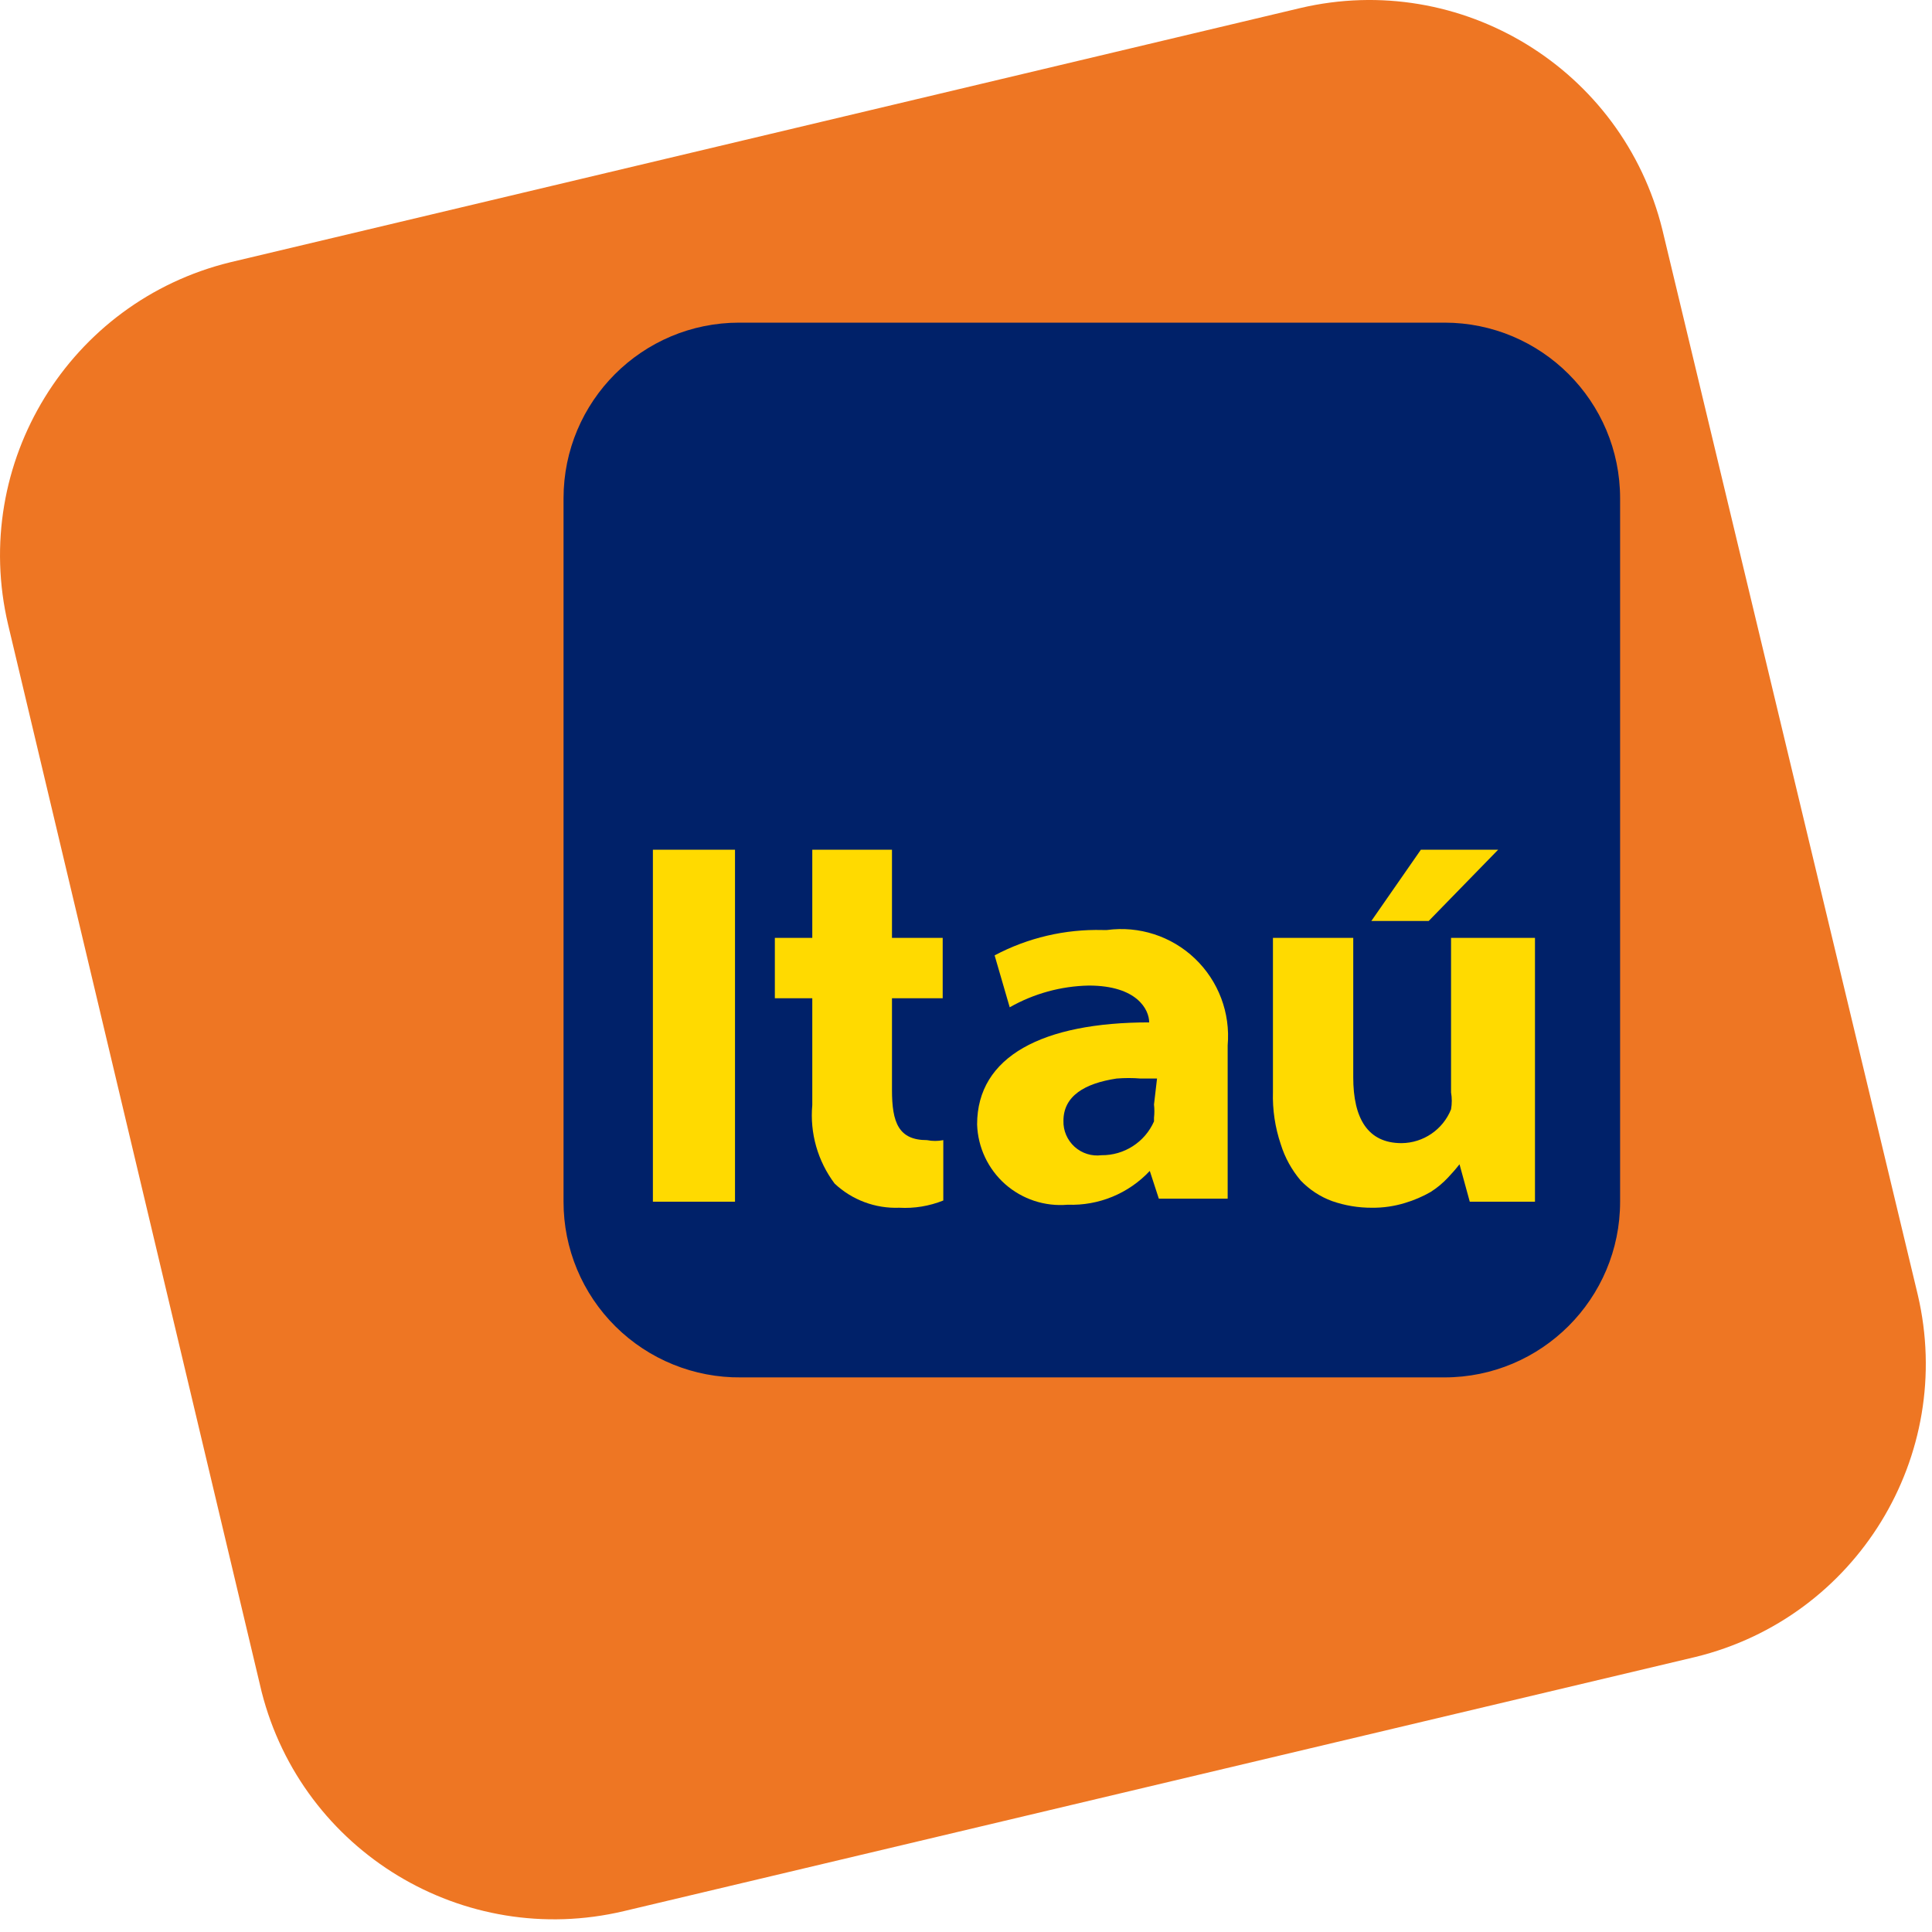<?xml version="1.0" encoding="UTF-8"?>
<svg width="32px" height="32px" viewBox="0 0 32 32" version="1.1" xmlns="http://www.w3.org/2000/svg" xmlns:xlink="http://www.w3.org/1999/xlink">
    <!-- Generator: Sketch 52.6 (67491) - http://www.bohemiancoding.com/sketch -->
    <title>Group 16</title>
    <desc>Created with Sketch.</desc>
    <g id="Page-1" stroke="none" stroke-width="1" fill="none" fill-rule="evenodd">
        <g id="cenario_1_cartao_valido-copy" transform="translate(-43, -112)">
            <g id="Group-16" transform="translate(43, 112)">
                <path d="M3.814,4.344 C1.148,4.996 -0.494,7.673 0.134,10.344 L4.334,28.024 C5.008,30.669 7.678,32.284 10.334,31.654 L28.084,27.444 C30.749,26.792 32.391,24.115 31.764,21.444 L27.534,3.804 C26.877,1.143 24.201,-0.494 21.534,0.134 L3.814,4.344 Z" id="Path" fill="#EE7623" fill-rule="nonzero"></path>
                <path d="M12.274,5.344 L23.924,5.344 C25.531,5.344 26.834,6.647 26.834,8.254 L26.834,19.904 C26.834,21.511 25.531,22.814 23.924,22.814 L12.274,22.814 C11.497,22.822 10.749,22.519 10.196,21.972 C9.644,21.426 9.333,20.681 9.334,19.904 L9.334,8.254 C9.334,6.647 10.636,5.344 12.244,5.344" id="Path" fill="#002169" fill-rule="nonzero"></path>
                <rect id="Rectangle" fill="#FFDA00" fill-rule="nonzero" x="10.814" y="14.074" width="1.36" height="5.83"></rect>
                <path d="M18.264,15.404 C17.641,15.388 17.024,15.532 16.474,15.824 L16.724,16.684 C17.123,16.457 17.574,16.333 18.034,16.324 C18.834,16.324 19.034,16.724 19.034,16.934 C17.274,16.934 16.184,17.494 16.184,18.624 C16.196,19.003 16.364,19.36 16.647,19.612 C16.931,19.863 17.306,19.987 17.684,19.954 C18.197,19.973 18.693,19.769 19.044,19.394 L19.194,19.854 L20.334,19.854 L20.334,17.314 C20.381,16.778 20.182,16.25 19.793,15.878 C19.404,15.506 18.867,15.332 18.334,15.404 M19.114,18.294 C19.122,18.367 19.122,18.441 19.114,18.514 L19.114,18.574 C18.962,18.918 18.619,19.138 18.244,19.134 C18.082,19.155 17.919,19.103 17.798,18.994 C17.677,18.884 17.609,18.727 17.614,18.564 C17.614,18.154 17.964,17.944 18.494,17.864 C18.627,17.853 18.76,17.853 18.894,17.864 L19.164,17.864 L19.114,18.294 Z" id="Shape" fill="#FFDA00" fill-rule="nonzero"></path>
                <path d="M24.034,15.534 L24.034,18.094 C24.05,18.187 24.05,18.281 24.034,18.374 C23.899,18.71 23.575,18.931 23.214,18.934 C22.654,18.934 22.414,18.524 22.414,17.844 L22.414,15.534 L21.084,15.534 L21.084,18.084 C21.075,18.379 21.119,18.674 21.214,18.954 C21.282,19.174 21.395,19.378 21.544,19.554 C21.689,19.705 21.867,19.822 22.064,19.894 C22.276,19.968 22.499,20.005 22.724,20.004 C22.91,20.006 23.095,19.979 23.274,19.924 C23.42,19.88 23.561,19.82 23.694,19.744 C23.8,19.677 23.898,19.596 23.984,19.504 C24.05,19.434 24.114,19.361 24.174,19.284 L24.344,19.904 L25.424,19.904 L25.424,15.534 L24.034,15.534 Z" id="Path" fill="#FFDA00" fill-rule="nonzero"></path>
                <path d="M13.454,14.074 L13.454,15.534 L12.834,15.534 L12.834,16.534 L13.454,16.534 L13.454,18.304 C13.412,18.768 13.544,19.231 13.824,19.604 C14.112,19.875 14.498,20.019 14.894,20.004 C15.143,20.018 15.392,19.977 15.624,19.884 L15.624,18.884 C15.534,18.902 15.443,18.902 15.354,18.884 C14.884,18.884 14.774,18.594 14.774,18.054 L14.774,16.534 L15.614,16.534 L15.614,15.534 L14.774,15.534 L14.774,14.074 L13.454,14.074 Z" id="Path" fill="#FFDA00" fill-rule="nonzero"></path>
                <polygon id="Path" fill="#FFDA00" points="23.534 14.074 22.714 15.254 23.664 15.254 24.814 14.074"></polygon>
            </g>
        </g>
    </g>
</svg>